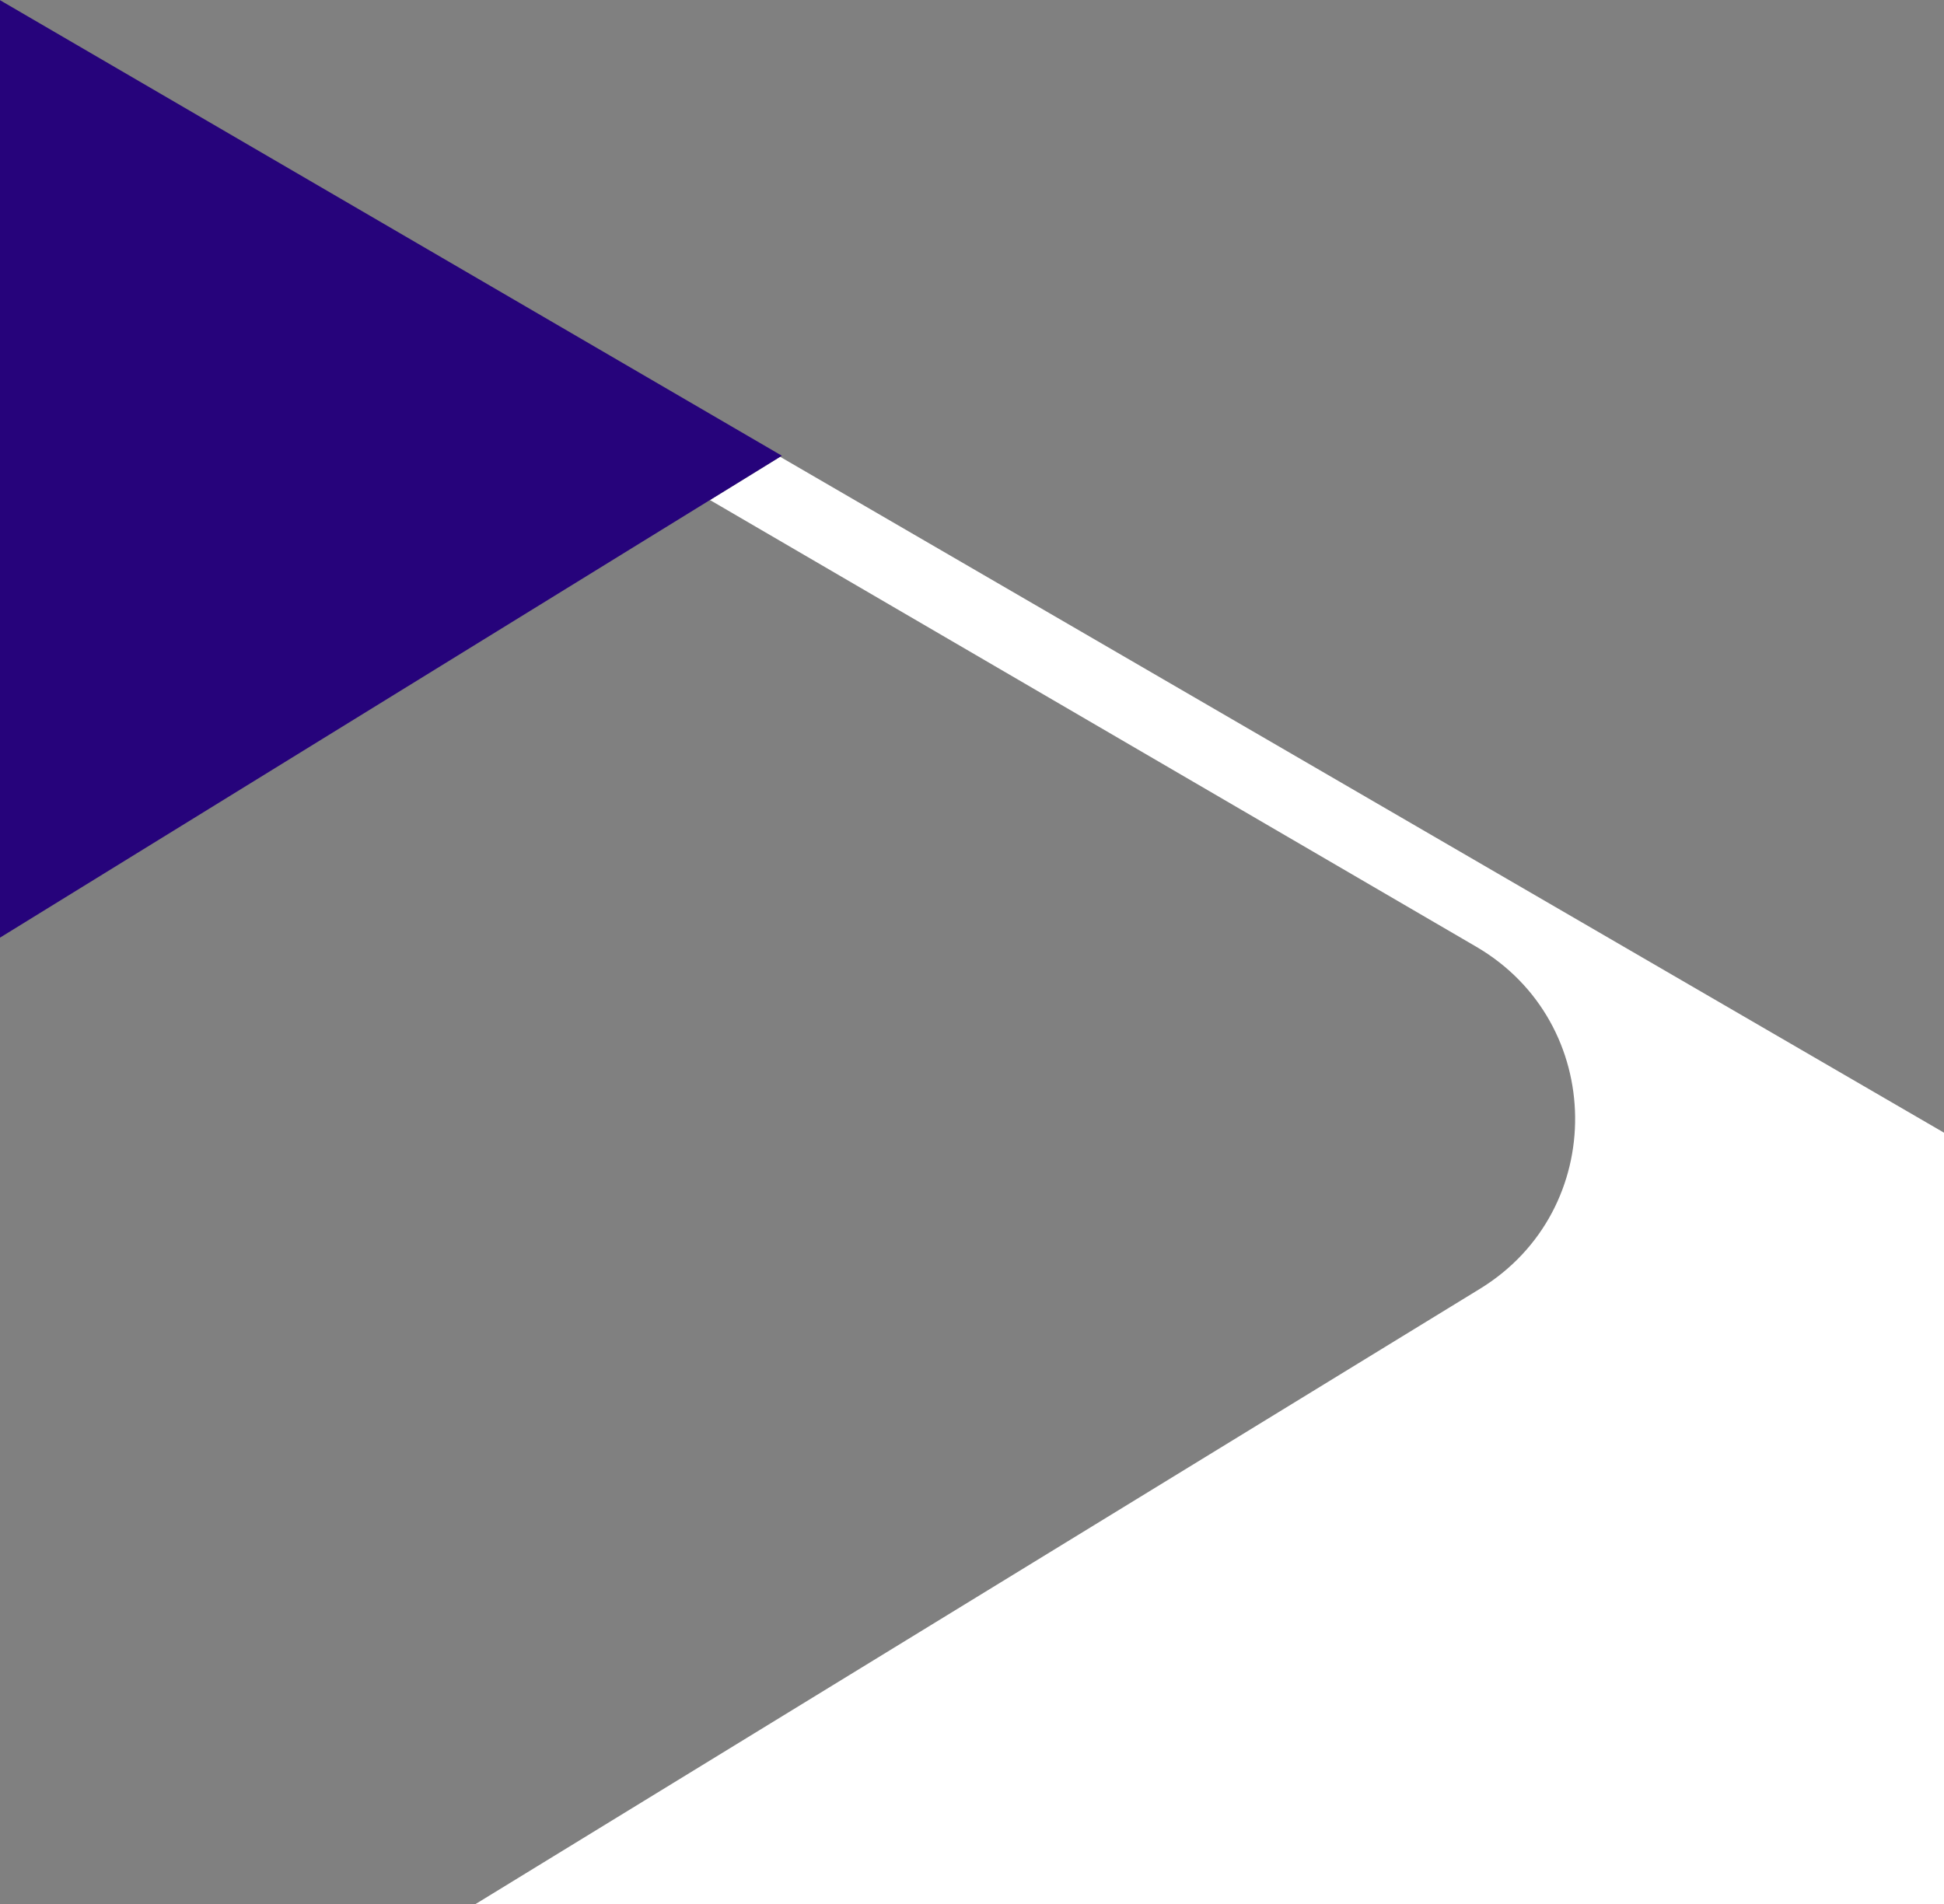 <svg id="Слой_1" data-name="Слой 1" xmlns="http://www.w3.org/2000/svg" viewBox="0 0 1024 1003.1"><rect x="0" y="0" width="1024" height="1003.1" fill="#808080" stroke="none"/><defs><style>.cls-1{fill:#fff;}.cls-2{fill:#26037b;}</style></defs><path class="cls-1" d="M1025.09,597.42V1004h-776L779.56,679c67.72-41.5,66.64-140.25-2-180.25L374,263.45l36-22.18.48-.3.48-.3,613.7,356.46Z"/><path class="cls-2" d="M411.84,240.09l-412,254V0Z"/></svg>